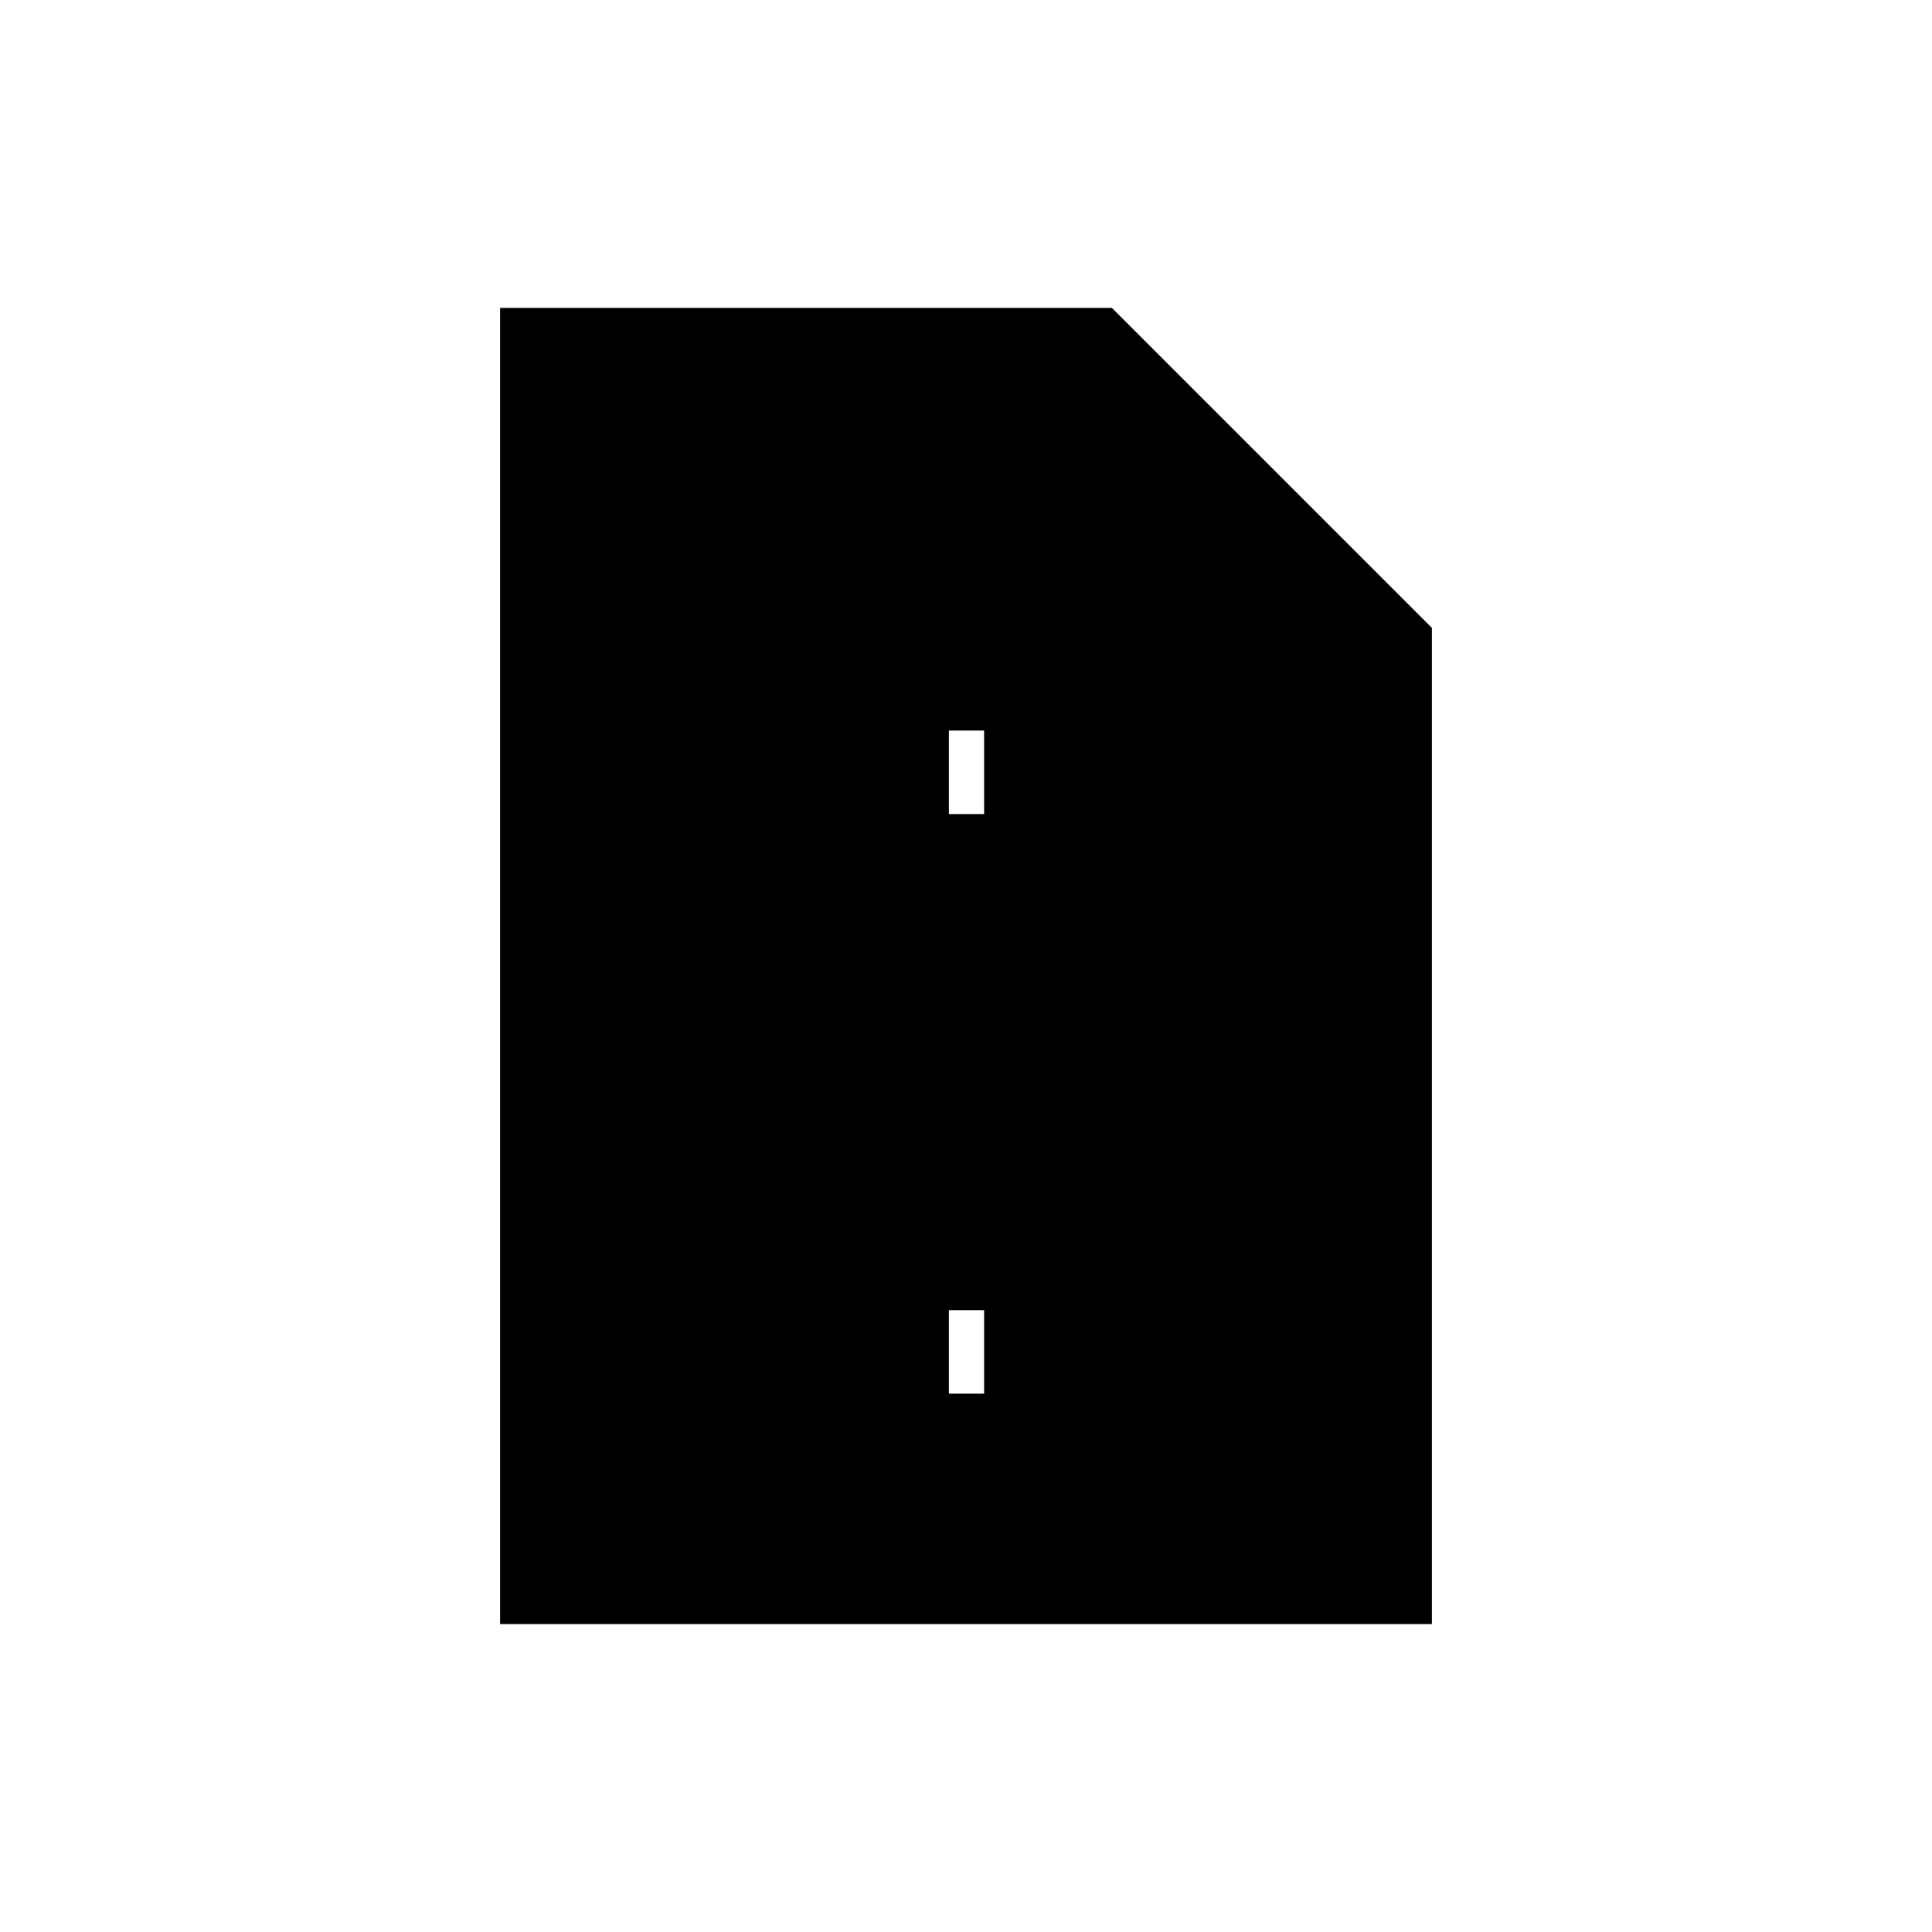 <svg xmlns="http://www.w3.org/2000/svg" height="20" viewBox="0 -960 960 960" width="20"><path d="M471.5-267.5H489v-48h60V-429H405v-126.5h144v6.5h-60v-48h-17.5v48h-60v113.5h144V-309h-144v-6.5h60v48ZM248.5-153v-654h304l159 159v495h-463Z"/></svg>